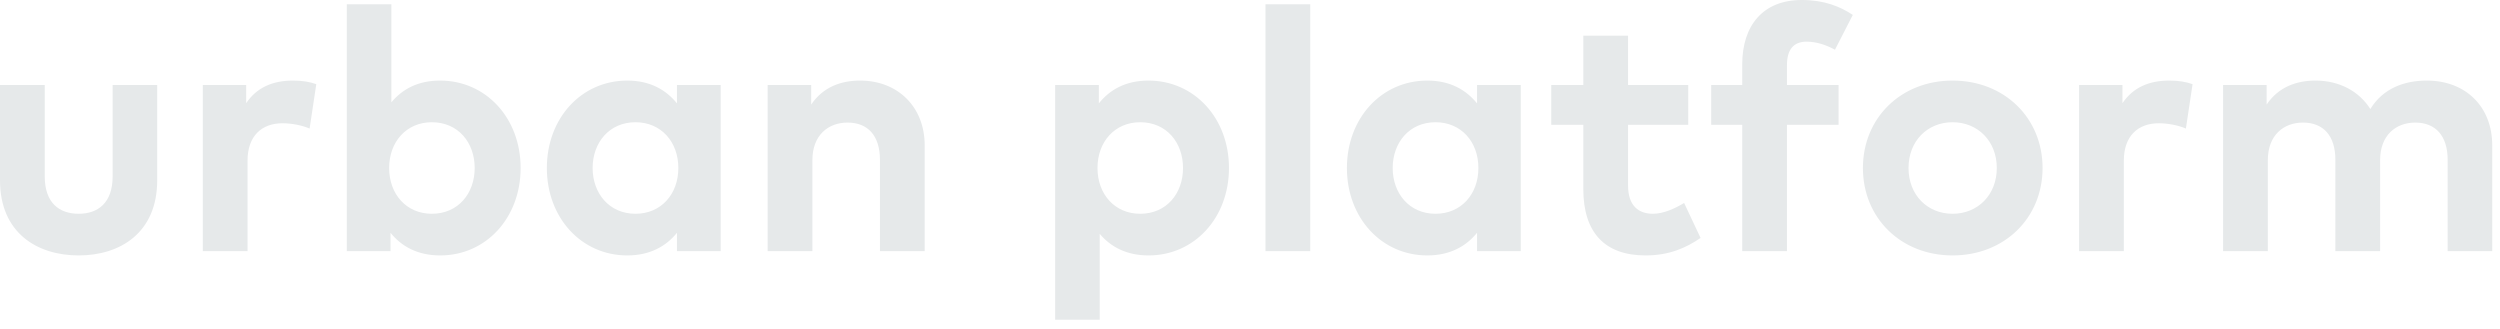 <svg width="175" height="23" viewBox="0 0 175 23" fill="none" xmlns="http://www.w3.org/2000/svg">
<path fill-rule="evenodd" clip-rule="evenodd" d="M11.004 5.952V12.624C11.004 16.296 8.412 17.88 5.508 17.88C2.592 17.88 0 16.296 0 12.624V5.952H3.132V12.348C3.132 14.208 4.152 14.964 5.508 14.964C6.852 14.964 7.884 14.208 7.884 12.348V5.952H11.004ZM20.508 5.64C21.18 5.64 21.708 5.736 22.14 5.892L21.672 9C21.156 8.772 20.412 8.628 19.776 8.628C18.324 8.628 17.328 9.516 17.328 11.244V17.58H14.196V5.952H17.232V7.224C17.964 6.132 19.08 5.64 20.508 5.64ZM30.804 5.64C34.02 5.64 36.444 8.268 36.444 11.76C36.444 15.252 34.02 17.88 30.816 17.88C29.208 17.88 28.092 17.232 27.336 16.296V17.58H24.276V0.3H27.396V7.164C28.152 6.252 29.244 5.64 30.804 5.64ZM30.228 8.556C28.452 8.556 27.24 9.924 27.24 11.76C27.24 13.596 28.452 14.964 30.228 14.964C32.076 14.964 33.228 13.536 33.228 11.76C33.228 9.984 32.076 8.556 30.228 8.556ZM50.448 5.952V17.58H47.388V16.296C46.632 17.232 45.504 17.88 43.908 17.88C40.704 17.88 38.28 15.252 38.28 11.76C38.28 8.268 40.704 5.64 43.908 5.64C45.504 5.64 46.62 6.288 47.388 7.236V5.952H50.448ZM44.484 8.556C42.648 8.556 41.484 9.984 41.484 11.76C41.484 13.536 42.648 14.964 44.484 14.964C46.272 14.964 47.484 13.596 47.484 11.76C47.484 9.924 46.272 8.556 44.484 8.556ZM60.204 5.64C62.844 5.64 64.728 7.476 64.728 10.176V17.58H61.596V11.184C61.596 9.504 60.756 8.58 59.328 8.58C57.984 8.58 56.868 9.456 56.868 11.208V17.58H53.736V5.952H56.784V7.32C57.612 6.084 58.884 5.64 60.204 5.64ZM80.388 5.64C83.604 5.64 86.028 8.268 86.028 11.76C86.028 15.252 83.604 17.88 80.4 17.88C78.84 17.88 77.736 17.268 76.98 16.368V22.38H73.86V5.952H76.92V7.236C77.676 6.288 78.792 5.64 80.388 5.64ZM79.812 8.556C78.036 8.556 76.824 9.924 76.824 11.76C76.824 13.596 78.036 14.964 79.812 14.964C81.66 14.964 82.812 13.536 82.812 11.76C82.812 9.984 81.66 8.556 79.812 8.556ZM91.716 0.3V17.58H88.584V0.3H91.716ZM106.452 5.952V17.58H103.392V16.296C102.636 17.232 101.508 17.88 99.912 17.88C96.708 17.88 94.284 15.252 94.284 11.76C94.284 8.268 96.708 5.64 99.912 5.64C101.508 5.64 102.624 6.288 103.392 7.236V5.952H106.452ZM100.488 8.556C98.652 8.556 97.488 9.984 97.488 11.76C97.488 13.536 98.652 14.964 100.488 14.964C102.276 14.964 103.488 13.596 103.488 11.76C103.488 9.924 102.276 8.556 100.488 8.556ZM118.176 5.952V8.736H113.964V12.984C113.964 14.436 114.732 14.964 115.704 14.964C116.448 14.964 117.252 14.592 117.888 14.208L119.04 16.656C118.02 17.352 116.844 17.88 115.188 17.88C112.308 17.88 110.832 16.248 110.832 13.236V8.736H108.588V5.952H110.832V2.496H113.964V5.952H118.176ZM128.7 5.952V8.736H125.088V17.58H121.956V8.736H119.784V5.952H121.956V4.512C121.956 1.788 123.408 0 126.12 0C127.704 0 128.808 0.456 129.696 1.044L128.448 3.48C127.872 3.168 127.188 2.916 126.456 2.916C125.556 2.916 125.088 3.468 125.088 4.548V5.952H128.7ZM136.68 5.64C140.304 5.64 142.98 8.256 142.98 11.76C142.98 15.264 140.304 17.88 136.68 17.88C133.068 17.88 130.404 15.264 130.404 11.76C130.404 8.256 133.068 5.64 136.68 5.64ZM136.68 8.556C134.916 8.556 133.596 9.876 133.596 11.76C133.596 13.644 134.916 14.964 136.68 14.964C138.444 14.964 139.776 13.644 139.776 11.76C139.776 9.876 138.444 8.556 136.68 8.556ZM151.848 5.64C152.52 5.64 153.048 5.736 153.48 5.892L153.012 9C152.496 8.772 151.752 8.628 151.116 8.628C149.664 8.628 148.668 9.516 148.668 11.244V17.58H145.536V5.952H148.572V7.224C149.304 6.132 150.42 5.64 151.848 5.64ZM169.872 5.64C172.608 5.64 174.456 7.476 174.456 10.176V17.58H171.336V11.184C171.336 9.504 170.484 8.58 169.068 8.58C167.724 8.58 166.608 9.456 166.608 11.208V17.58H163.476V11.184C163.476 9.504 162.636 8.58 161.208 8.58C159.864 8.58 158.748 9.456 158.748 11.208V17.58H155.616V5.952H158.664V7.32C159.492 6.084 160.764 5.64 162.084 5.64C163.764 5.64 165.144 6.396 165.924 7.632C166.824 6.156 168.348 5.64 169.872 5.64Z" fill="#E6E9EA"/>
</svg>

